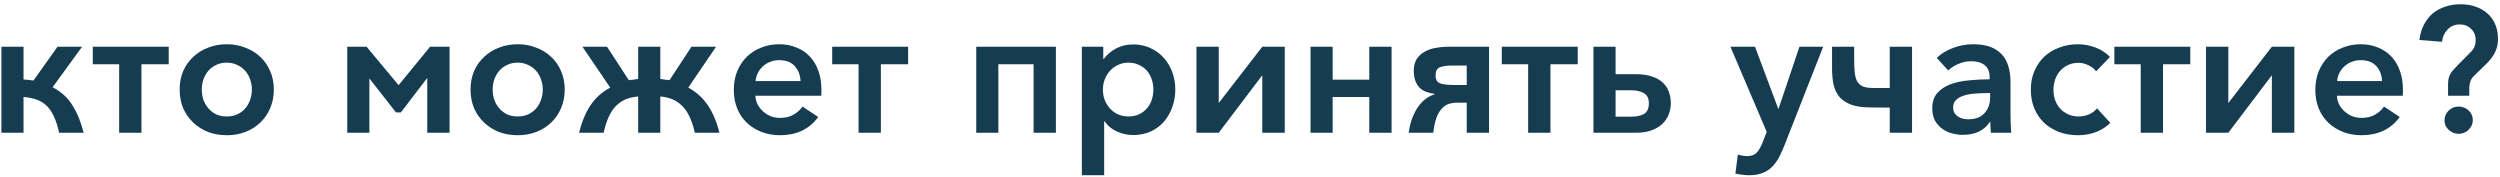 <svg width="565" height="40" viewBox="0 0 565 40" fill="none" xmlns="http://www.w3.org/2000/svg">
<path d="M553.259 21.641V19.441C553.259 18.854 553.286 18.361 553.339 17.961C553.419 17.534 553.539 17.161 553.699 16.841C553.886 16.494 554.113 16.174 554.379 15.881C554.673 15.561 555.019 15.188 555.419 14.761L558.499 11.641C559.166 10.974 559.499 10.108 559.499 9.041C559.499 8.001 559.153 7.161 558.459 6.521C557.793 5.854 556.939 5.521 555.899 5.521C554.779 5.521 553.859 5.908 553.139 6.681C552.419 7.428 552.006 8.348 551.899 9.441L546.779 9.041C546.939 7.761 547.273 6.628 547.779 5.641C548.286 4.628 548.939 3.774 549.739 3.081C550.566 2.388 551.513 1.868 552.579 1.521C553.646 1.148 554.819 0.961 556.099 0.961C557.299 0.961 558.406 1.134 559.419 1.481C560.459 1.828 561.353 2.334 562.099 3.001C562.873 3.641 563.473 4.454 563.899 5.441C564.326 6.401 564.539 7.508 564.539 8.761C564.539 9.641 564.419 10.414 564.179 11.081C563.939 11.748 563.619 12.361 563.219 12.921C562.819 13.481 562.353 14.014 561.819 14.521C561.313 15.028 560.766 15.561 560.179 16.121C559.806 16.468 559.486 16.774 559.219 17.041C558.953 17.308 558.726 17.588 558.539 17.881C558.379 18.148 558.259 18.468 558.179 18.841C558.099 19.188 558.059 19.614 558.059 20.121V21.641H553.259ZM552.459 27.201C552.459 26.348 552.766 25.614 553.379 25.001C554.019 24.388 554.779 24.081 555.659 24.081C556.513 24.081 557.259 24.374 557.899 24.961C558.539 25.548 558.859 26.268 558.859 27.121C558.859 27.974 558.539 28.708 557.899 29.321C557.286 29.934 556.539 30.241 555.659 30.241C555.233 30.241 554.819 30.161 554.419 30.001C554.046 29.841 553.713 29.628 553.419 29.361C553.126 29.094 552.886 28.774 552.699 28.401C552.539 28.028 552.459 27.628 552.459 27.201Z" fill="#163C51"/>
<path d="M538.342 18.32C538.288 16.987 537.862 15.867 537.062 14.96C536.262 14.053 535.075 13.6 533.502 13.6C532.755 13.6 532.062 13.733 531.422 14C530.808 14.24 530.262 14.587 529.782 15.04C529.328 15.467 528.955 15.973 528.662 16.56C528.395 17.12 528.235 17.707 528.182 18.32H538.342ZM543.062 20.2C543.062 20.413 543.062 20.653 543.062 20.92C543.062 21.16 543.048 21.4 543.022 21.64H528.142C528.168 22.36 528.342 23.027 528.662 23.64C528.982 24.227 529.395 24.747 529.902 25.2C530.408 25.653 530.982 26.013 531.622 26.28C532.288 26.52 532.995 26.64 533.742 26.64C534.942 26.64 535.968 26.387 536.822 25.88C537.675 25.373 538.328 24.773 538.782 24.08L542.342 26.44C541.328 27.827 540.088 28.867 538.622 29.56C537.182 30.227 535.542 30.56 533.702 30.56C532.235 30.56 530.862 30.32 529.582 29.84C528.328 29.36 527.222 28.68 526.262 27.8C525.328 26.92 524.595 25.853 524.062 24.6C523.528 23.32 523.262 21.893 523.262 20.32C523.262 18.773 523.515 17.373 524.022 16.12C524.555 14.84 525.275 13.747 526.182 12.84C527.115 11.933 528.208 11.24 529.462 10.76C530.715 10.253 532.062 10 533.502 10C534.968 10 536.288 10.253 537.462 10.76C538.662 11.24 539.675 11.933 540.502 12.84C541.328 13.72 541.955 14.787 542.382 16.04C542.835 17.293 543.062 18.68 543.062 20.2Z" fill="#163C51"/>
<path d="M513.441 17.003L503.601 30.003H498.561V10.562H503.601V23.282L513.441 10.562H518.521V30.003H513.441V17.003Z" fill="#163C51"/>
<path d="M477.843 10.562H495.003V14.523H488.843V30.003H483.803V14.523H477.843V10.562Z" fill="#163C51"/>
<path d="M473.725 16.12C473.325 15.56 472.752 15.107 472.005 14.76C471.285 14.387 470.525 14.2 469.725 14.2C468.872 14.2 468.098 14.36 467.405 14.68C466.712 15 466.112 15.44 465.605 16C465.125 16.533 464.751 17.173 464.485 17.92C464.218 18.667 464.085 19.453 464.085 20.28C464.085 21.133 464.218 21.933 464.485 22.68C464.751 23.4 465.125 24.027 465.605 24.56C466.112 25.093 466.712 25.52 467.405 25.84C468.098 26.16 468.885 26.32 469.765 26.32C470.618 26.32 471.405 26.16 472.125 25.84C472.872 25.52 473.472 25.067 473.925 24.48L476.925 27.76C476.098 28.613 475.058 29.293 473.805 29.8C472.552 30.307 471.165 30.56 469.645 30.56C468.098 30.56 466.672 30.32 465.365 29.84C464.058 29.333 462.925 28.64 461.965 27.76C461.032 26.853 460.298 25.773 459.765 24.52C459.232 23.24 458.965 21.827 458.965 20.28C458.965 18.733 459.232 17.333 459.765 16.08C460.298 14.827 461.032 13.747 461.965 12.84C462.925 11.933 464.058 11.24 465.365 10.76C466.672 10.253 468.098 10 469.645 10C470.312 10 470.992 10.067 471.685 10.2C472.378 10.333 473.032 10.52 473.645 10.76C474.285 11 474.872 11.307 475.405 11.68C475.965 12.027 476.445 12.427 476.845 12.88L473.725 16.12Z" fill="#163C51"/>
<path d="M449.655 17.48C449.655 16.227 449.282 15.307 448.535 14.72C447.789 14.133 446.775 13.84 445.495 13.84C444.482 13.84 443.522 14.04 442.615 14.44C441.709 14.813 440.935 15.307 440.295 15.92L437.695 13.08C438.709 12.12 439.935 11.373 441.375 10.84C442.842 10.28 444.375 10 445.975 10C448.562 10 450.549 10.613 451.935 11.84C453.349 13.04 454.149 14.933 454.335 17.52C454.362 17.893 454.375 18.267 454.375 18.64C454.375 19.013 454.375 19.413 454.375 19.84V25.92C454.375 26.613 454.389 27.32 454.415 28.04C454.442 28.733 454.482 29.387 454.535 30H449.935C449.909 29.6 449.882 29.2 449.855 28.8C449.829 28.373 449.815 27.947 449.815 27.52H449.735C449.095 28.507 448.242 29.253 447.175 29.76C446.135 30.24 444.949 30.48 443.615 30.48C442.842 30.48 442.042 30.373 441.215 30.16C440.415 29.947 439.682 29.613 439.015 29.16C438.349 28.68 437.789 28.067 437.335 27.32C436.909 26.547 436.695 25.6 436.695 24.48C436.695 23.04 437.069 21.893 437.815 21.04C438.589 20.16 439.589 19.493 440.815 19.04C442.069 18.587 443.455 18.293 444.975 18.16C446.522 18 448.082 17.92 449.655 17.92V17.48ZM448.935 21.04C448.055 21.04 447.162 21.08 446.255 21.16C445.375 21.213 444.575 21.36 443.855 21.6C443.135 21.813 442.549 22.133 442.095 22.56C441.642 22.987 441.415 23.56 441.415 24.28C441.415 24.787 441.522 25.213 441.735 25.56C441.949 25.88 442.215 26.147 442.535 26.36C442.882 26.573 443.255 26.733 443.655 26.84C444.082 26.92 444.495 26.96 444.895 26.96C446.469 26.96 447.669 26.493 448.495 25.56C449.349 24.627 449.775 23.44 449.775 22V21.04H448.935Z" fill="#163C51"/>
<path d="M414.042 10.562H419.042V13.242C419.042 14.416 419.082 15.429 419.162 16.282C419.242 17.109 419.415 17.789 419.682 18.323C419.975 18.856 420.402 19.256 420.962 19.523C421.549 19.762 422.349 19.883 423.362 19.883H427.082V10.562H432.122V30.003H427.082V24.323L422.762 24.282C421.029 24.282 419.589 24.082 418.442 23.683C417.322 23.282 416.429 22.709 415.762 21.962C415.122 21.216 414.669 20.296 414.402 19.203C414.162 18.109 414.042 16.869 414.042 15.482V10.562Z" fill="#163C51"/>
<path d="M401.876 24.562H401.956L406.676 10.562H412.036L403.396 32.562C402.996 33.629 402.57 34.589 402.116 35.443C401.663 36.322 401.13 37.069 400.516 37.682C399.903 38.296 399.183 38.763 398.356 39.083C397.53 39.429 396.516 39.602 395.316 39.602C394.783 39.602 394.236 39.562 393.676 39.483C393.143 39.429 392.65 39.349 392.196 39.242L392.756 34.922C393.05 35.029 393.383 35.109 393.756 35.163C394.13 35.242 394.476 35.282 394.796 35.282C395.783 35.282 396.516 35.029 396.996 34.523C397.476 34.016 397.903 33.296 398.276 32.362L399.276 29.802L391.076 10.562H396.636L401.876 24.562Z" fill="#163C51"/>
<path d="M365.123 10.562V16.762H369.643C371.083 16.762 372.31 16.936 373.323 17.282C374.336 17.602 375.163 18.069 375.803 18.683C376.443 19.269 376.896 19.962 377.163 20.762C377.456 21.562 377.603 22.416 377.603 23.323C377.603 24.256 377.43 25.136 377.083 25.962C376.763 26.762 376.27 27.469 375.603 28.082C374.963 28.669 374.15 29.136 373.163 29.483C372.203 29.829 371.083 30.003 369.803 30.003H360.123V10.562H365.123ZM365.123 26.363H368.723C369.87 26.363 370.803 26.163 371.523 25.762C372.27 25.336 372.643 24.536 372.643 23.363C372.643 22.216 372.256 21.442 371.483 21.043C370.736 20.616 369.79 20.402 368.643 20.402H365.123V26.363Z" fill="#163C51"/>
<path d="M339.405 10.562H356.565V14.523H350.405V30.003H345.365V14.523H339.405V10.562Z" fill="#163C51"/>
<path d="M329.398 23.203C328.625 23.203 327.932 23.309 327.318 23.523C326.732 23.736 326.212 24.109 325.758 24.642C325.305 25.149 324.918 25.843 324.598 26.723C324.305 27.602 324.078 28.696 323.918 30.003H318.358C318.545 28.723 318.825 27.589 319.198 26.602C319.598 25.616 320.052 24.762 320.558 24.043C321.092 23.323 321.665 22.736 322.278 22.282C322.918 21.829 323.558 21.509 324.198 21.323V21.203C323.532 21.122 322.905 20.976 322.318 20.762C321.758 20.549 321.265 20.242 320.838 19.843C320.438 19.416 320.118 18.896 319.878 18.282C319.638 17.642 319.518 16.869 319.518 15.963C319.518 14.922 319.732 14.056 320.158 13.363C320.612 12.669 321.198 12.123 321.918 11.723C322.638 11.296 323.465 11.002 324.398 10.842C325.358 10.656 326.345 10.562 327.358 10.562H336.518V30.003H331.478V23.203H329.398ZM324.438 17.043C324.438 17.976 324.785 18.576 325.478 18.843C326.172 19.082 327.198 19.203 328.558 19.203H331.478V14.803H328.518C327.078 14.803 326.038 14.936 325.398 15.203C324.758 15.469 324.438 16.082 324.438 17.043Z" fill="#163C51"/>
<path d="M301.178 30.003H296.178V10.562H301.178V18.003H309.458V10.562H314.498V30.003H309.458V21.922H301.178V30.003Z" fill="#163C51"/>
<path d="M285.276 17.003L275.436 30.003H270.396V10.562H275.436V23.282L285.276 10.562H290.356V30.003H285.276V17.003Z" fill="#163C51"/>
<path d="M249.539 39.599H244.499V10.559H249.339V13.319H249.459C250.152 12.359 251.072 11.572 252.219 10.959C253.366 10.346 254.659 10.039 256.099 10.039C257.539 10.039 258.846 10.319 260.019 10.879C261.192 11.412 262.192 12.146 263.019 13.079C263.846 13.986 264.486 15.066 264.939 16.319C265.392 17.546 265.619 18.852 265.619 20.239C265.619 21.626 265.392 22.946 264.939 24.199C264.512 25.426 263.886 26.519 263.059 27.479C262.259 28.412 261.259 29.159 260.059 29.719C258.886 30.252 257.552 30.519 256.059 30.519C254.806 30.519 253.592 30.252 252.419 29.719C251.246 29.186 250.312 28.412 249.619 27.399H249.539V39.599ZM260.659 20.239C260.659 19.439 260.539 18.679 260.299 17.959C260.059 17.212 259.699 16.559 259.219 15.999C258.739 15.439 258.139 14.999 257.419 14.679C256.726 14.332 255.926 14.159 255.019 14.159C254.166 14.159 253.379 14.332 252.659 14.679C251.966 14.999 251.366 15.439 250.859 15.999C250.352 16.559 249.952 17.212 249.659 17.959C249.392 18.679 249.259 19.439 249.259 20.239C249.259 21.066 249.392 21.852 249.659 22.599C249.952 23.319 250.352 23.959 250.859 24.519C251.366 25.079 251.966 25.519 252.659 25.839C253.379 26.159 254.166 26.319 255.019 26.319C255.926 26.319 256.726 26.159 257.419 25.839C258.139 25.492 258.739 25.039 259.219 24.479C259.699 23.919 260.059 23.279 260.299 22.559C260.539 21.812 260.659 21.039 260.659 20.239Z" fill="#163C51"/>
<path d="M225.631 30.003H220.631V10.562H238.631V30.003H233.591V14.523H225.631V30.003Z" fill="#163C51"/>
<path d="M188.077 10.562H205.237V14.523H199.077V30.003H194.037V14.523H188.077V10.562Z" fill="#163C51"/>
<path d="M180.92 18.32C180.867 16.987 180.44 15.867 179.64 14.96C178.84 14.053 177.653 13.6 176.08 13.6C175.333 13.6 174.64 13.733 174 14C173.387 14.24 172.84 14.587 172.36 15.04C171.907 15.467 171.533 15.973 171.24 16.56C170.973 17.12 170.813 17.707 170.76 18.32H180.92ZM185.64 20.2C185.64 20.413 185.64 20.653 185.64 20.92C185.64 21.16 185.627 21.4 185.6 21.64H170.72C170.747 22.36 170.92 23.027 171.24 23.64C171.56 24.227 171.973 24.747 172.48 25.2C172.987 25.653 173.56 26.013 174.2 26.28C174.867 26.52 175.573 26.64 176.32 26.64C177.52 26.64 178.547 26.387 179.4 25.88C180.253 25.373 180.907 24.773 181.36 24.08L184.92 26.44C183.907 27.827 182.667 28.867 181.2 29.56C179.76 30.227 178.12 30.56 176.28 30.56C174.813 30.56 173.44 30.32 172.16 29.84C170.907 29.36 169.8 28.68 168.84 27.8C167.907 26.92 167.173 25.853 166.64 24.6C166.107 23.32 165.84 21.893 165.84 20.32C165.84 18.773 166.093 17.373 166.6 16.12C167.133 14.84 167.853 13.747 168.76 12.84C169.693 11.933 170.787 11.24 172.04 10.76C173.293 10.253 174.64 10 176.08 10C177.547 10 178.867 10.253 180.04 10.76C181.24 11.24 182.253 11.933 183.08 12.84C183.907 13.72 184.533 14.787 184.96 16.04C185.413 17.293 185.64 18.68 185.64 20.2Z" fill="#163C51"/>
<path d="M144.229 21.802C143.242 21.883 142.336 22.082 141.509 22.402C140.709 22.723 139.976 23.203 139.309 23.843C138.669 24.456 138.109 25.269 137.629 26.282C137.149 27.296 136.749 28.536 136.429 30.003H130.869C131.482 27.523 132.349 25.442 133.469 23.762C134.616 22.082 136.096 20.762 137.909 19.802L131.629 10.562H137.189L142.109 18.122C142.429 18.069 142.762 18.029 143.109 18.003C143.482 17.949 143.856 17.896 144.229 17.843V10.562H149.229V17.843C149.602 17.896 149.962 17.949 150.309 18.003C150.656 18.029 150.989 18.069 151.309 18.122L156.269 10.562H161.829L155.549 19.802C157.336 20.762 158.802 22.082 159.949 23.762C161.096 25.442 161.976 27.523 162.589 30.003H157.029C156.709 28.536 156.296 27.296 155.789 26.282C155.309 25.269 154.736 24.456 154.069 23.843C153.429 23.203 152.696 22.723 151.869 22.402C151.069 22.082 150.189 21.883 149.229 21.802V30.003H144.229V21.802Z" fill="#163C51"/>
<path d="M127.628 20.24C127.628 21.787 127.348 23.2 126.788 24.48C126.254 25.733 125.508 26.813 124.548 27.72C123.588 28.627 122.454 29.333 121.148 29.84C119.868 30.32 118.481 30.56 116.988 30.56C115.494 30.56 114.094 30.32 112.788 29.84C111.508 29.333 110.388 28.627 109.428 27.72C108.468 26.813 107.708 25.733 107.148 24.48C106.614 23.2 106.348 21.787 106.348 20.24C106.348 18.693 106.614 17.293 107.148 16.04C107.708 14.787 108.468 13.72 109.428 12.84C110.388 11.933 111.508 11.24 112.788 10.76C114.094 10.253 115.494 10 116.988 10C118.481 10 119.868 10.253 121.148 10.76C122.454 11.24 123.588 11.933 124.548 12.84C125.508 13.72 126.254 14.787 126.788 16.04C127.348 17.293 127.628 18.693 127.628 20.24ZM122.668 20.24C122.668 19.44 122.534 18.68 122.268 17.96C122.028 17.213 121.654 16.56 121.148 16C120.668 15.44 120.068 15 119.348 14.68C118.654 14.333 117.868 14.16 116.988 14.16C116.081 14.16 115.281 14.333 114.588 14.68C113.894 15 113.308 15.44 112.828 16C112.348 16.56 111.974 17.213 111.708 17.96C111.468 18.68 111.348 19.44 111.348 20.24C111.348 21.04 111.468 21.813 111.708 22.56C111.974 23.28 112.348 23.92 112.828 24.48C113.308 25.04 113.894 25.493 114.588 25.84C115.308 26.16 116.108 26.32 116.988 26.32C117.894 26.32 118.694 26.16 119.388 25.84C120.108 25.493 120.708 25.04 121.188 24.48C121.668 23.92 122.028 23.28 122.268 22.56C122.534 21.813 122.668 21.04 122.668 20.24Z" fill="#163C51"/>
<path d="M82.842 10.562L90.082 19.242L97.202 10.562H101.602V30.003H96.562V17.602L90.602 25.402H89.482L83.482 17.723V30.003H78.482V10.562H82.842Z" fill="#163C51"/>
<path d="M61.886 20.24C61.886 21.787 61.605 23.2 61.045 24.48C60.512 25.733 59.766 26.813 58.806 27.72C57.846 28.627 56.712 29.333 55.406 29.84C54.126 30.32 52.739 30.56 51.245 30.56C49.752 30.56 48.352 30.32 47.045 29.84C45.766 29.333 44.645 28.627 43.685 27.72C42.725 26.813 41.965 25.733 41.406 24.48C40.872 23.2 40.605 21.787 40.605 20.24C40.605 18.693 40.872 17.293 41.406 16.04C41.965 14.787 42.725 13.72 43.685 12.84C44.645 11.933 45.766 11.24 47.045 10.76C48.352 10.253 49.752 10 51.245 10C52.739 10 54.126 10.253 55.406 10.76C56.712 11.24 57.846 11.933 58.806 12.84C59.766 13.72 60.512 14.787 61.045 16.04C61.605 17.293 61.886 18.693 61.886 20.24ZM56.925 20.24C56.925 19.44 56.792 18.68 56.526 17.96C56.285 17.213 55.912 16.56 55.406 16C54.925 15.44 54.325 15 53.605 14.68C52.912 14.333 52.126 14.16 51.245 14.16C50.339 14.16 49.539 14.333 48.846 14.68C48.152 15 47.566 15.44 47.086 16C46.605 16.56 46.232 17.213 45.965 17.96C45.725 18.68 45.605 19.44 45.605 20.24C45.605 21.04 45.725 21.813 45.965 22.56C46.232 23.28 46.605 23.92 47.086 24.48C47.566 25.04 48.152 25.493 48.846 25.84C49.566 26.16 50.365 26.32 51.245 26.32C52.152 26.32 52.952 26.16 53.645 25.84C54.365 25.493 54.965 25.04 55.446 24.48C55.925 23.92 56.285 23.28 56.526 22.56C56.792 21.813 56.925 21.04 56.925 20.24Z" fill="#163C51"/>
<path d="M20.968 10.562H38.128V14.523H31.968V30.003H26.928V14.523H20.968V10.562Z" fill="#163C51"/>
<path d="M5.318 17.962C6.145 18.016 6.892 18.096 7.558 18.203L12.998 10.562H18.558L11.878 19.723C13.772 20.683 15.252 22.016 16.318 23.723C17.412 25.429 18.278 27.523 18.918 30.003H13.358C13.038 28.509 12.638 27.269 12.158 26.282C11.705 25.269 11.145 24.456 10.478 23.843C9.812 23.229 9.052 22.776 8.198 22.483C7.345 22.189 6.385 22.003 5.318 21.922V30.003H0.318V10.562H5.318V17.962Z" fill="#163C51"/>
</svg>
